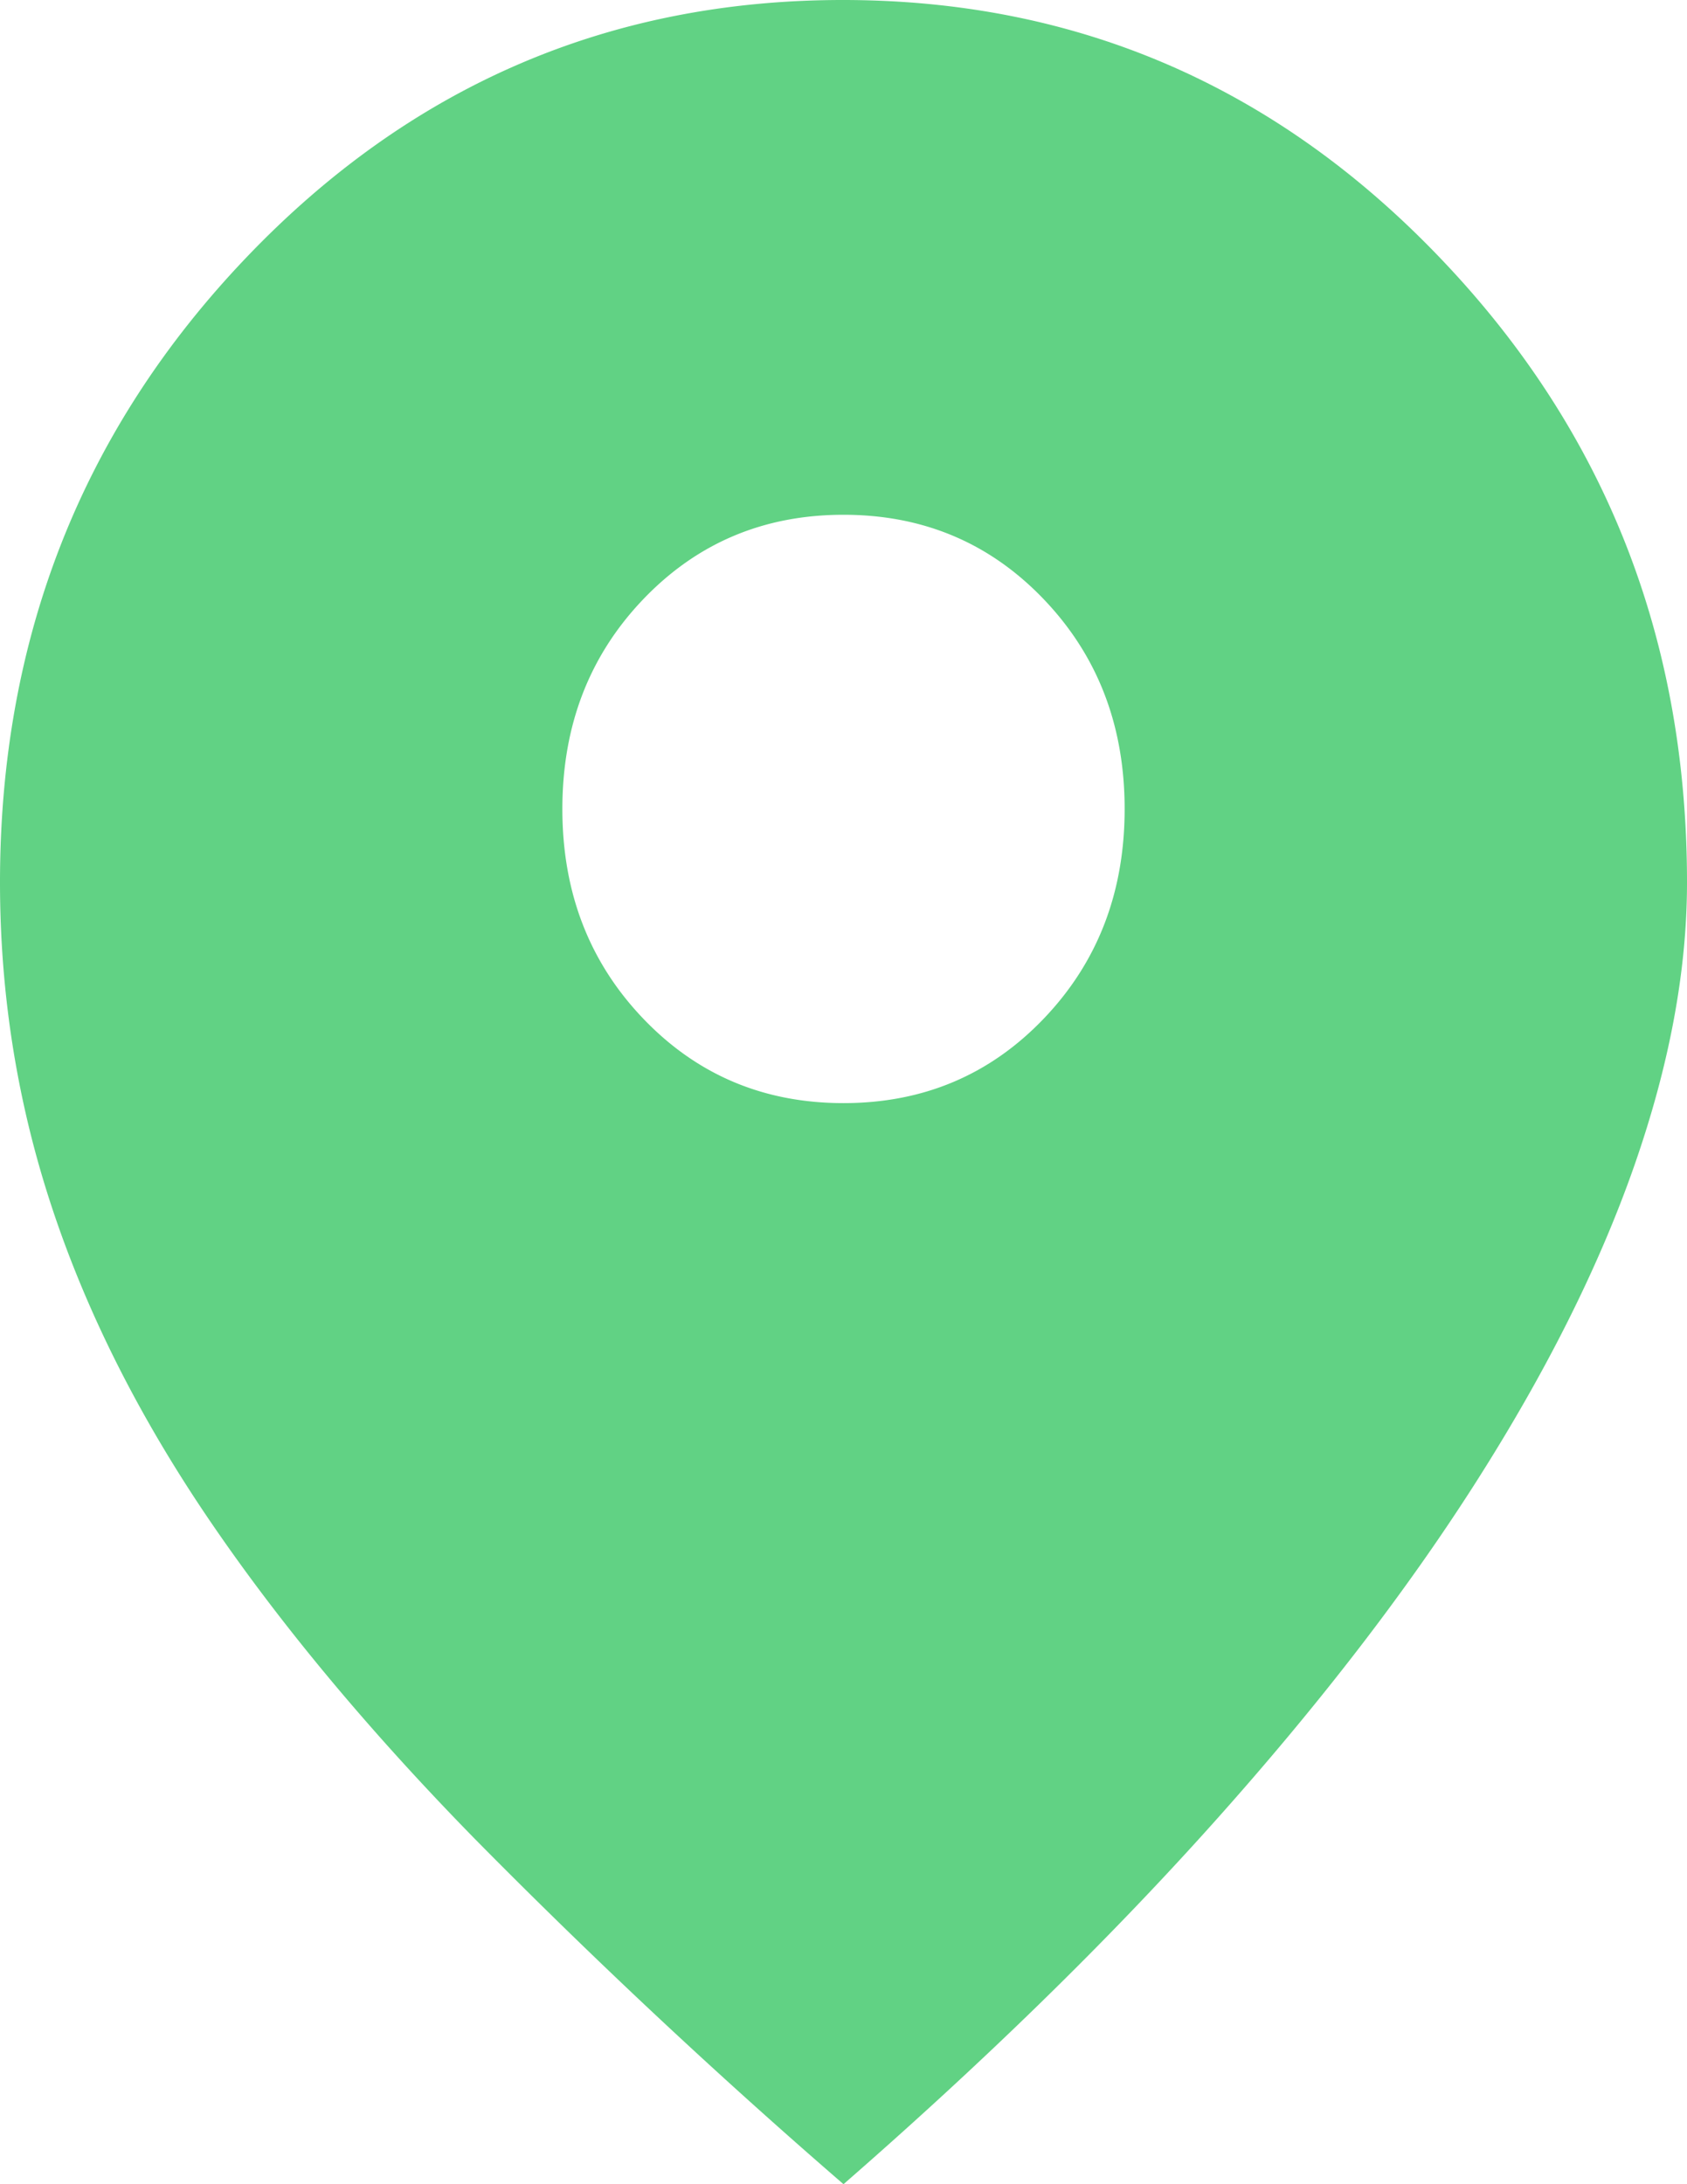 <svg width="17" height="22" fill="none" xmlns="http://www.w3.org/2000/svg"><path d="M8.5 22c1.417-1.235 2.656-2.444 3.719-3.63 1.062-1.185 1.948-2.333 2.656-3.444.708-1.111 1.24-2.173 1.594-3.185.354-1.013.531-1.963.531-2.852 0-2.462-.829-4.558-2.487-6.29C12.855.865 10.848 0 8.493 0 6.135 0 4.131.866 2.478 2.598.826 4.33 0 6.428 0 8.888c0 1.137.177 2.236.531 3.297.354 1.062.886 2.111 1.594 3.148.708 1.037 1.594 2.1 2.656 3.185A64.461 64.461 0 008.5 22zm0-10.889c-.803 0-1.476-.284-2.019-.852-.543-.568-.814-1.271-.814-2.11 0-.84.271-1.544.814-2.112.543-.568 1.216-.852 2.019-.852.803 0 1.476.284 2.019.852.543.568.814 1.272.814 2.111 0 .84-.271 1.543-.814 2.111-.543.568-1.216.852-2.019.852z" fill="#61D284"/></svg>